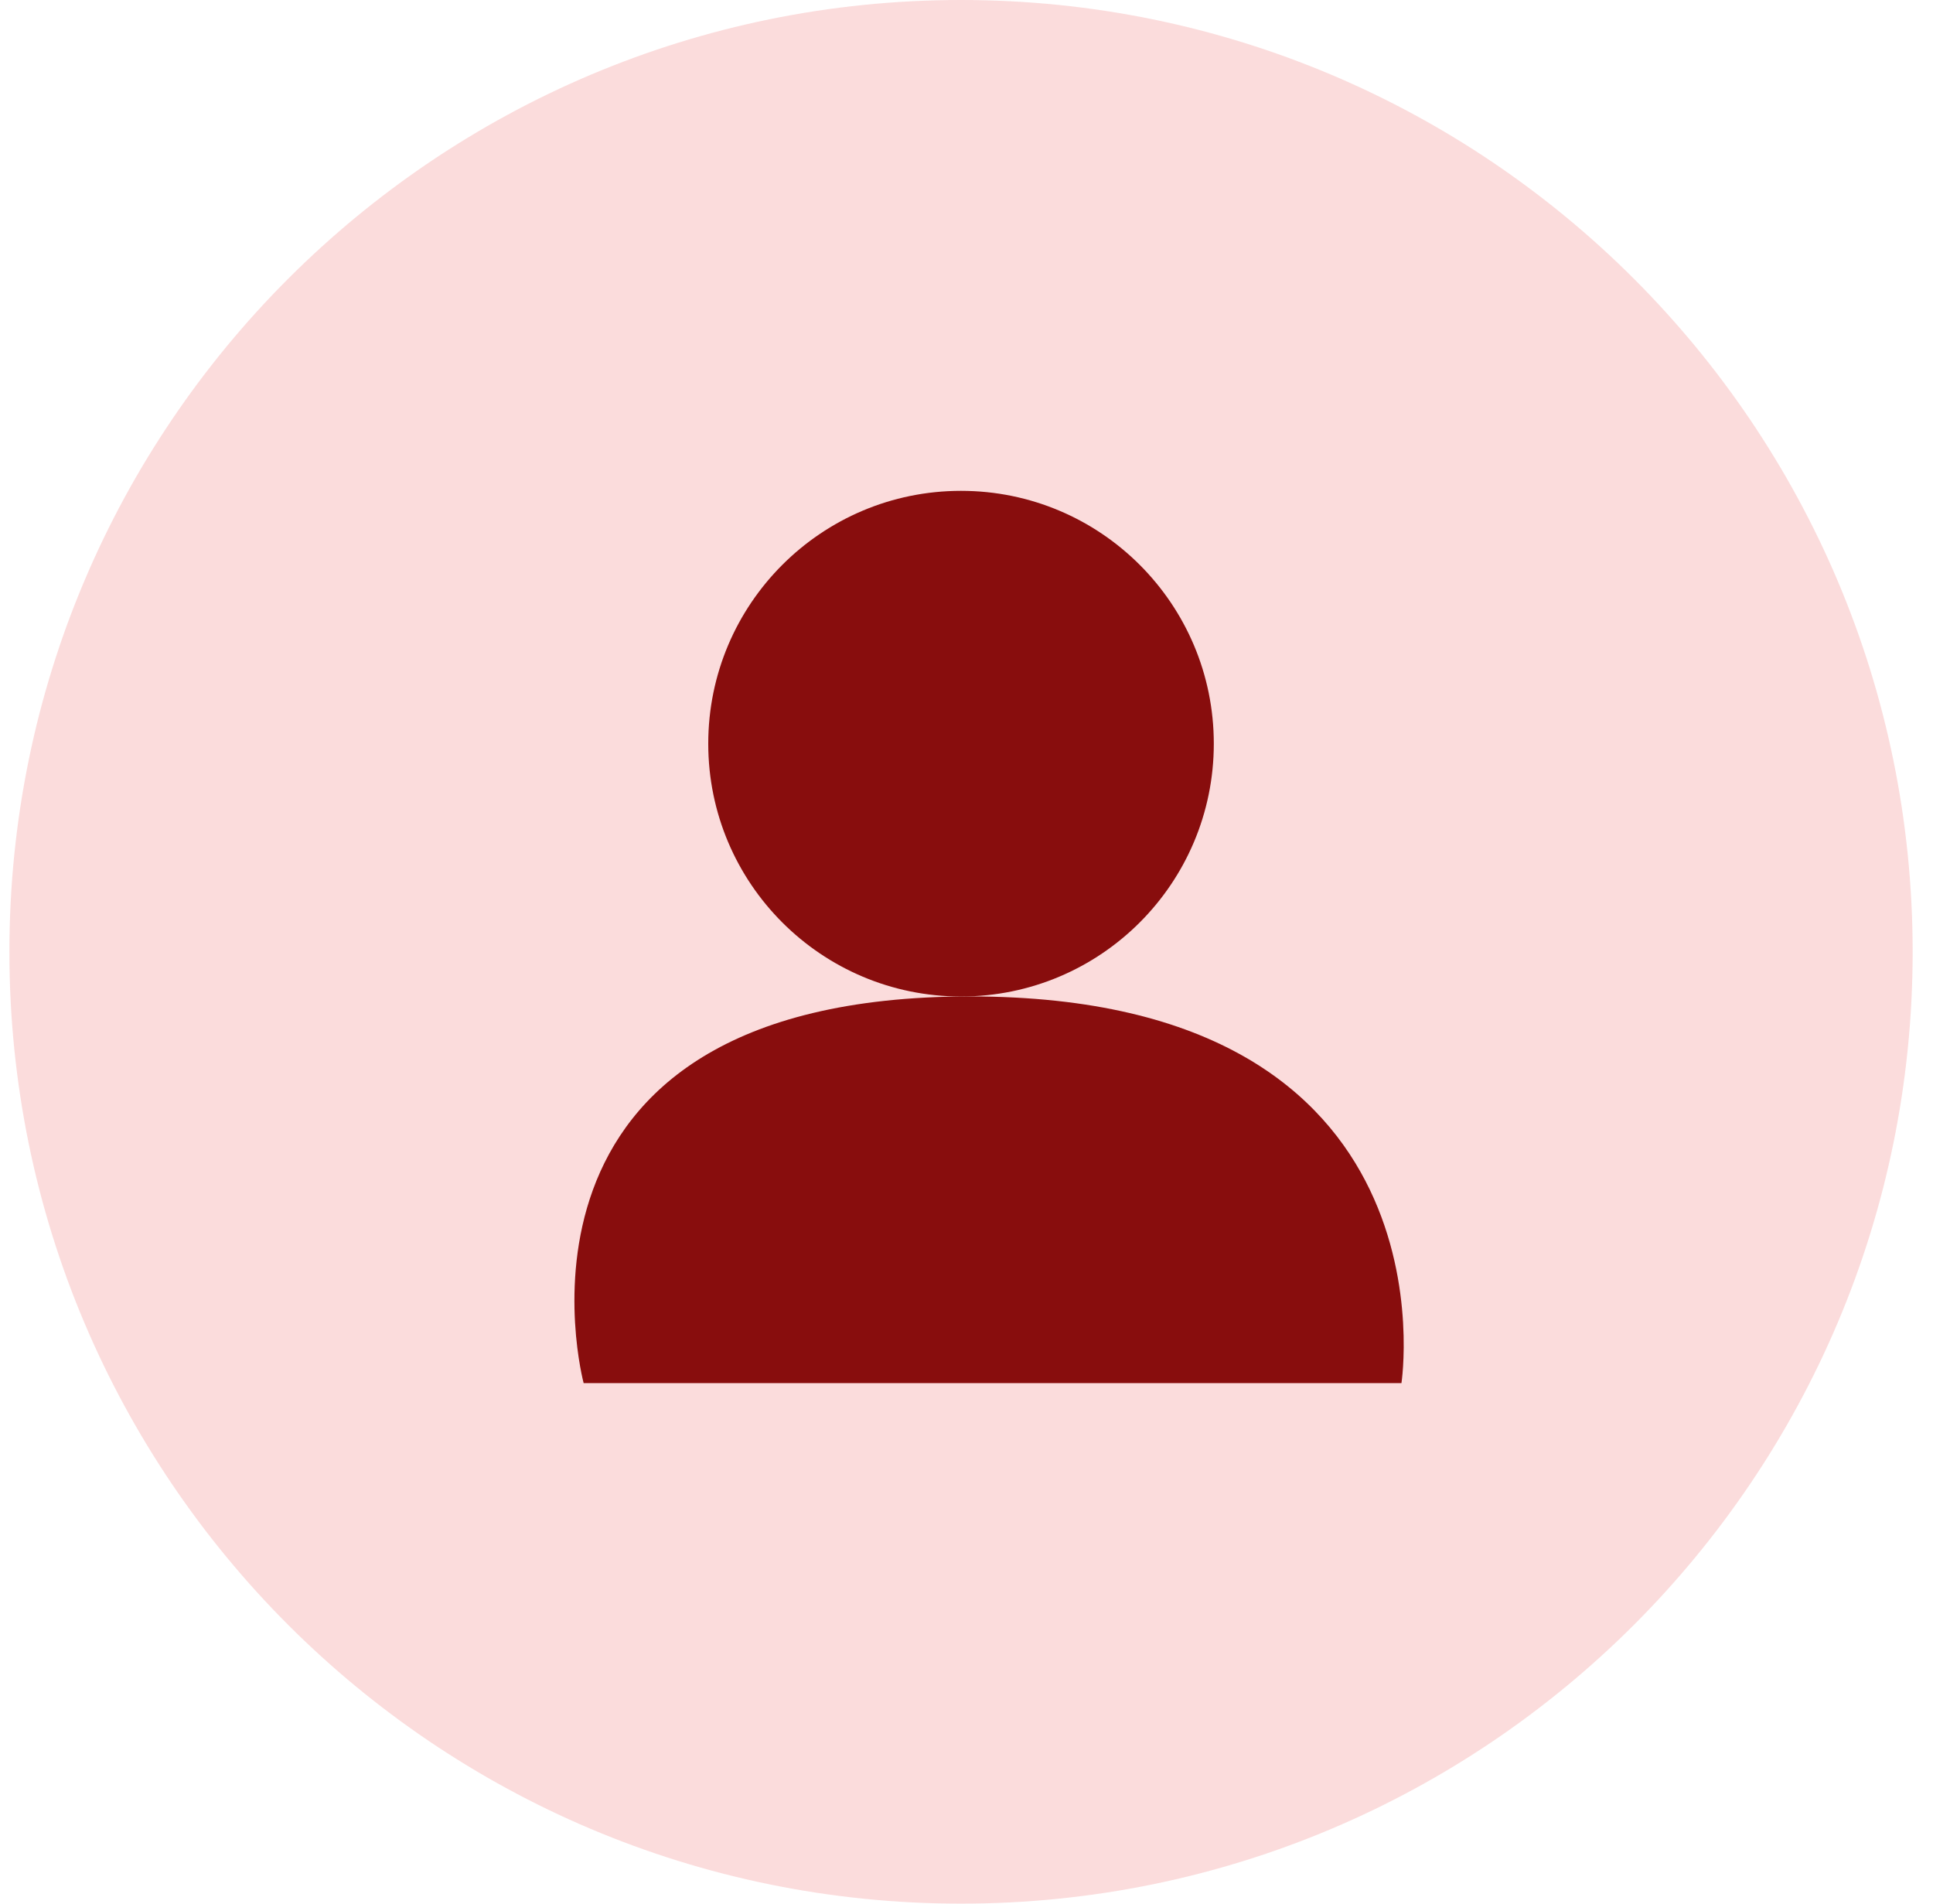 <svg width="65" height="64" viewBox="0 0 65 64" fill="none" xmlns="http://www.w3.org/2000/svg">
<path d="M64.316 32C64.316 49.673 49.989 64 32.316 64C14.643 64 0.316 49.673 0.316 32C0.316 14.327 14.643 0 32.316 0C49.989 0 64.316 14.327 64.316 32Z" fill="#FBDCDC"/>
<path d="M40.816 25.002C40.816 29.696 37.01 33.502 32.316 33.502C27.621 33.502 23.816 29.696 23.816 25.002C23.816 20.307 27.621 16.502 32.316 16.502C37.01 16.502 40.816 20.307 40.816 25.002Z" fill="#880D0D"/>
<path d="M47.126 46.5H19.626C19.626 46.5 16.126 33.5 32.626 33.5C49.126 33.5 47.126 46.5 47.126 46.5Z" fill="#880D0D"/>
</svg>
